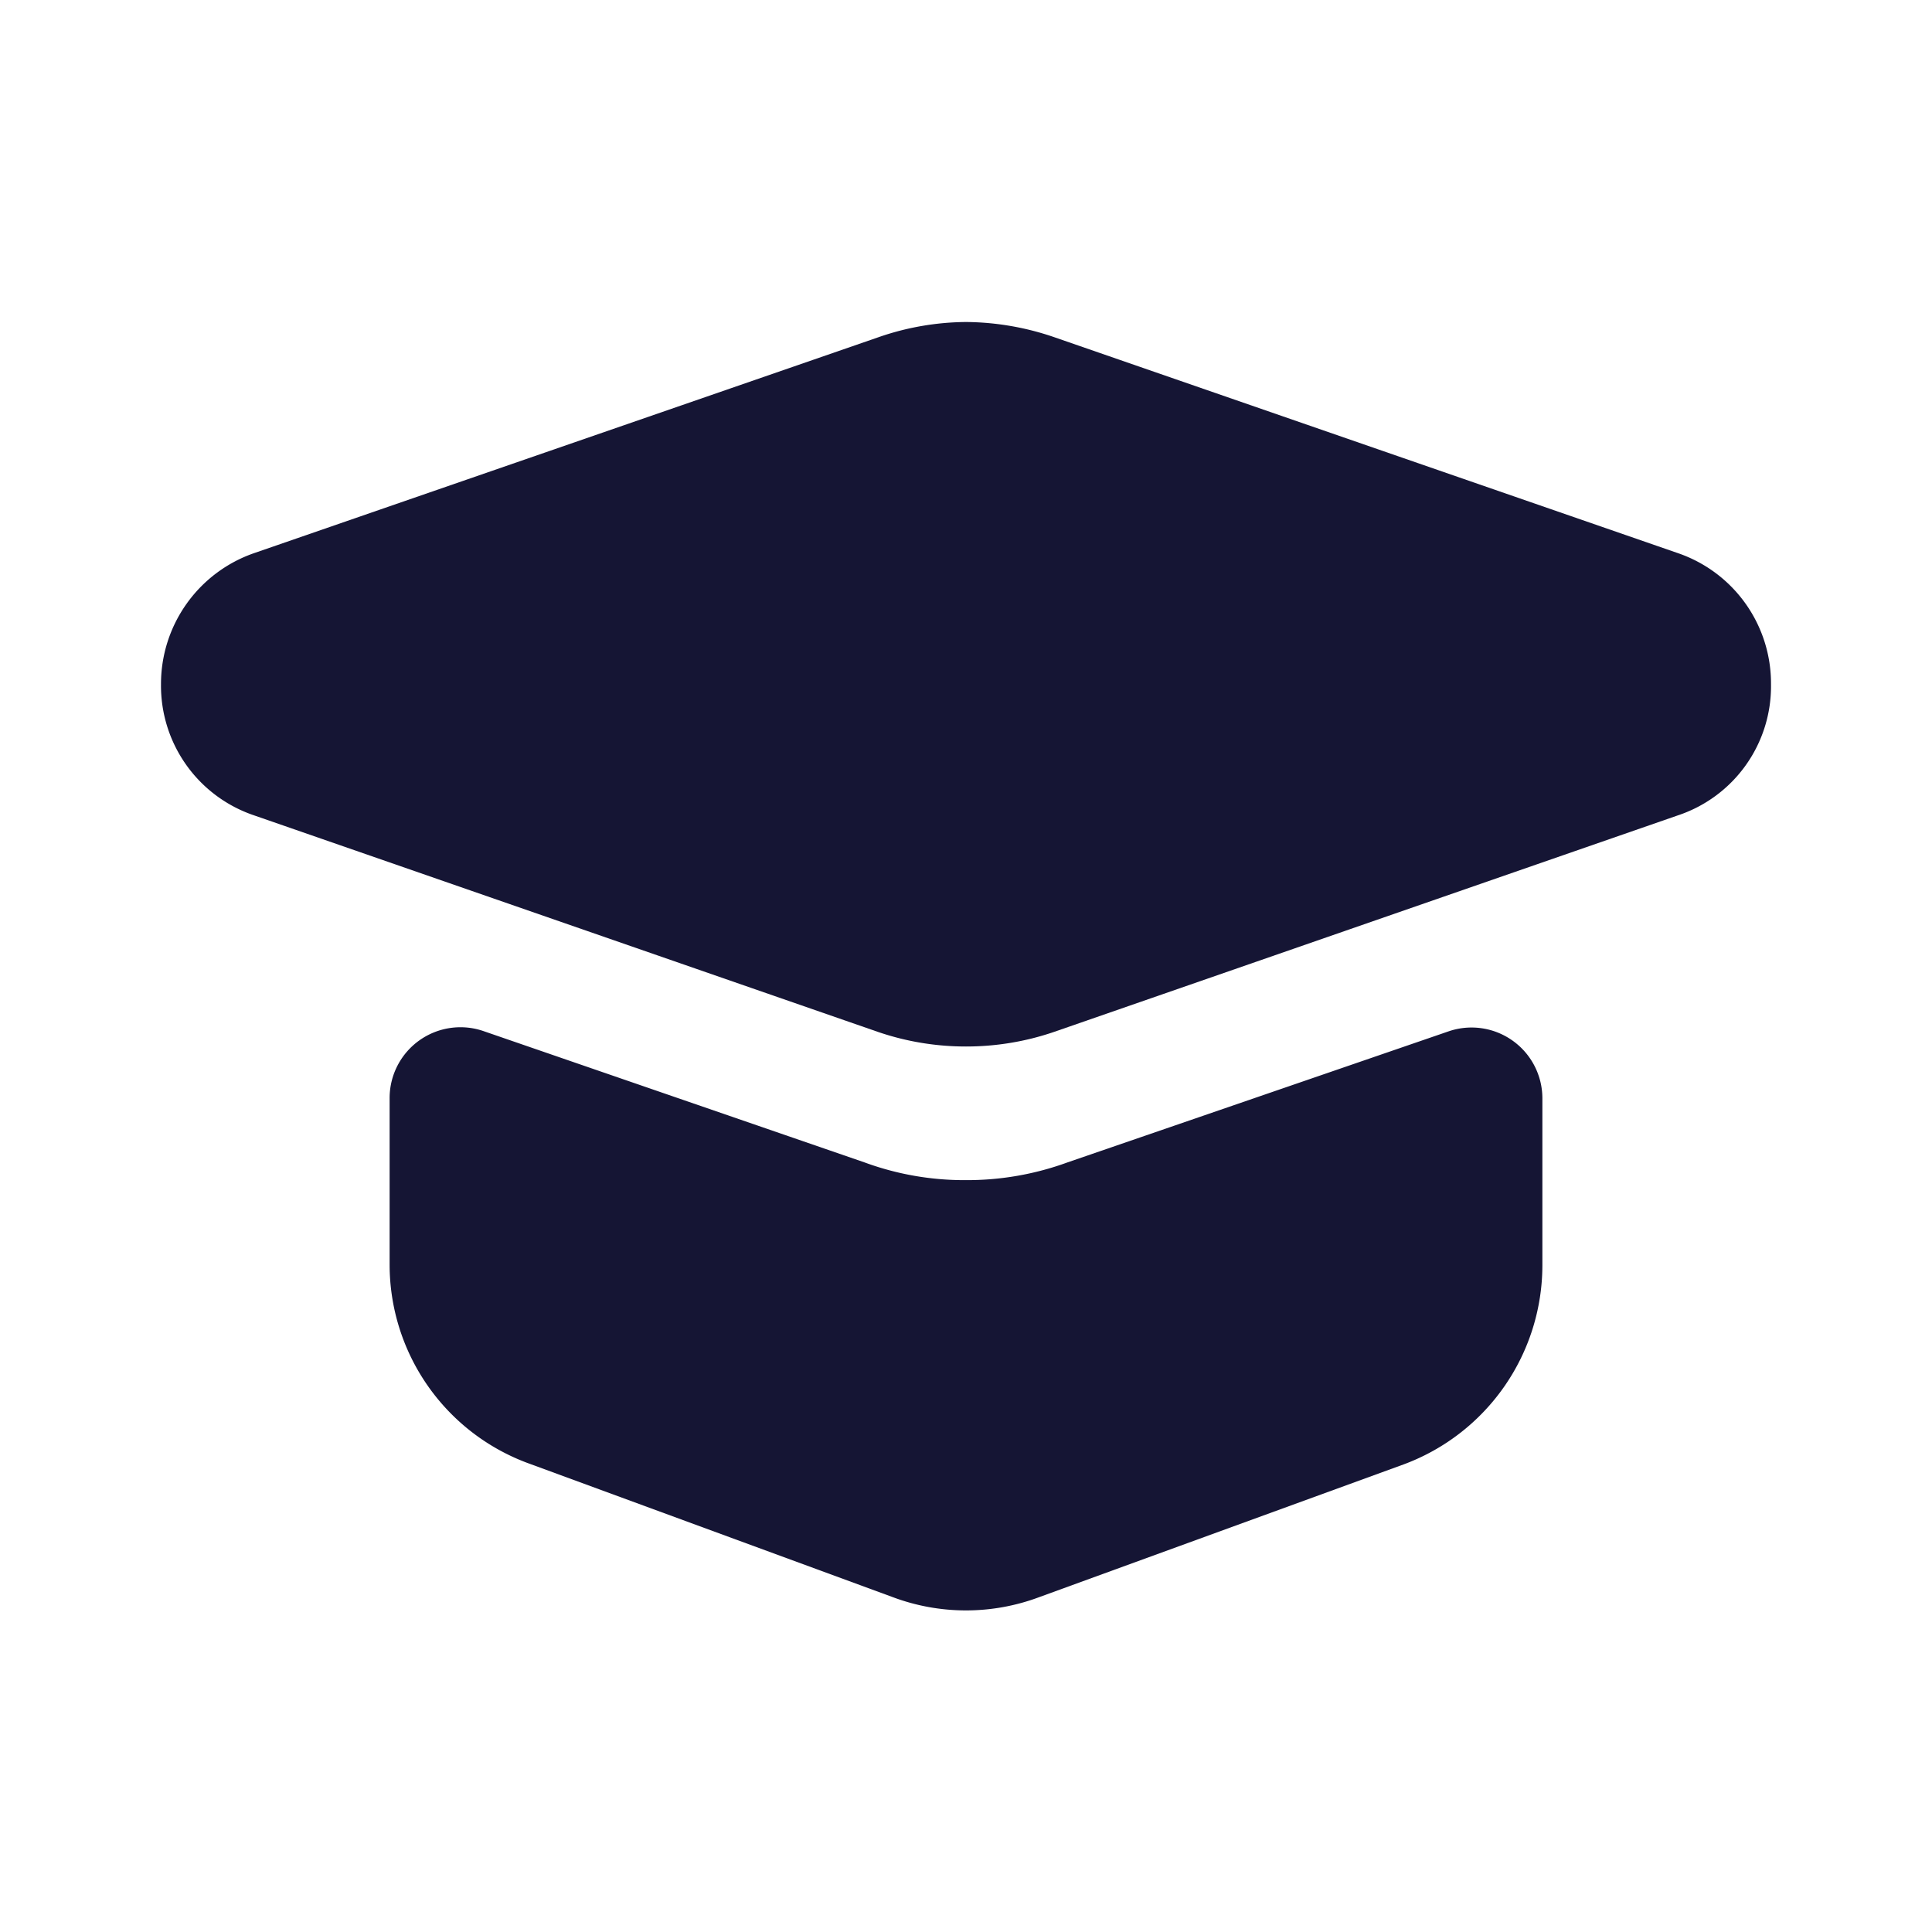 <svg id="Education" xmlns="http://www.w3.org/2000/svg" width="24" height="24" viewBox="0 0 24 24">
  <rect id="Rectangle_20" data-name="Rectangle 20" width="24" height="24" fill="none"/>
  <g id="Education-2" data-name="Education" transform="translate(2 4)">
    <path id="Path_18" data-name="Path 18" d="M148.36,155.81a3.37,3.37,0,0,1-1.09-.18l-7.75-2.69a1.7,1.7,0,0,1-1.16-1.63,1.72,1.72,0,0,1,1.16-1.63l7.75-2.68a3.379,3.379,0,0,1,1.09-.19,3.44,3.44,0,0,1,1.1.19l7.74,2.68a1.71,1.71,0,0,1,1.16,1.63,1.69,1.69,0,0,1-1.16,1.63l-7.75,2.69A3.37,3.37,0,0,1,148.36,155.81Z" transform="translate(-138.36 -146.81)" fill="#151534"/>
    <path id="Path_19" data-name="Path 19" d="M149.62,157.25a3.63,3.63,0,0,1-1.26.22,3.59,3.59,0,0,1-1.26-.22l-4.73-1.63a.88.88,0,0,0-1.17.82v2.08a2.63,2.63,0,0,0,1.73,2.47l4.52,1.66a2.59,2.59,0,0,0,1.82,0L153.8,161a2.64,2.64,0,0,0,1.72-2.47v-2.08a.88.88,0,0,0-1.16-.83Z" transform="translate(-138.36 -146.81)" fill="#151534"/>
  </g>
</svg>
